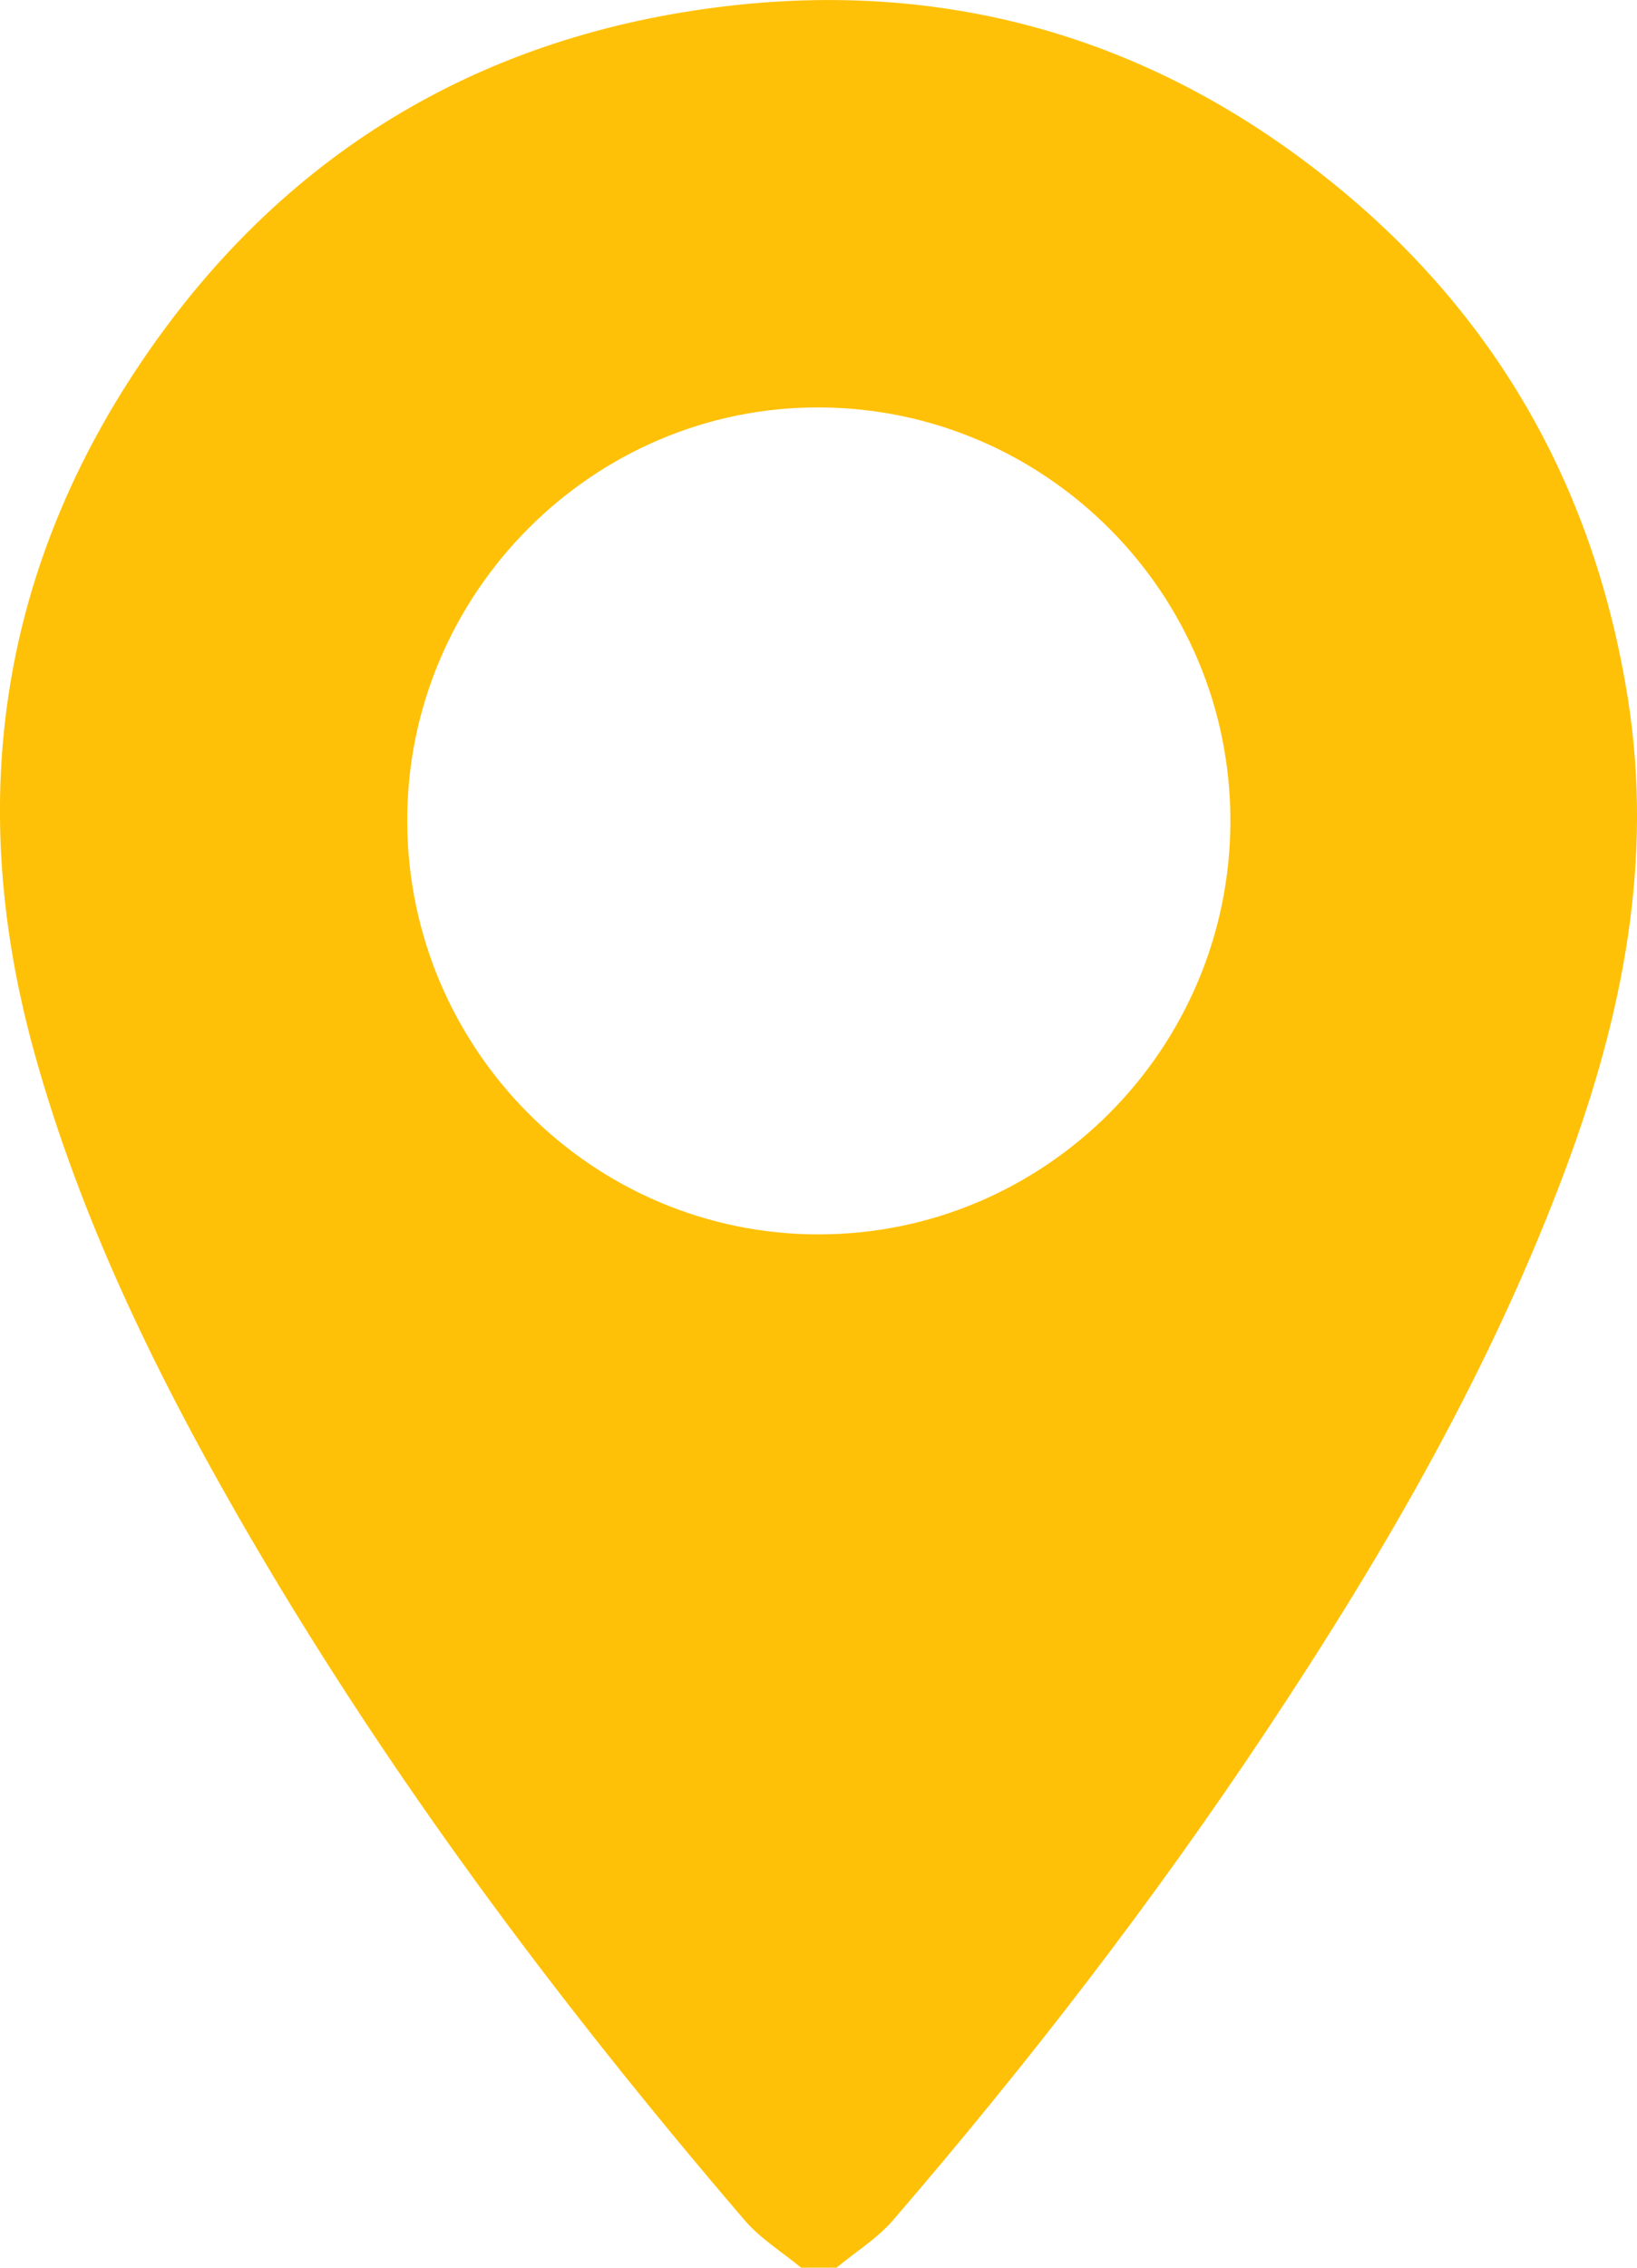 <svg width="13" height="18" viewBox="0 0 13 18" fill="none" xmlns="http://www.w3.org/2000/svg">
<path d="M6.362 18C6.212 17.876 6.039 17.77 5.914 17.624C4.415 15.875 3.038 14.034 1.889 12.032C1.222 10.869 0.637 9.665 0.275 8.364C-0.268 6.413 -0.017 4.57 1.111 2.89C2.182 1.294 3.694 0.337 5.604 0.07C7.472 -0.192 9.157 0.286 10.615 1.478C11.901 2.529 12.667 3.897 12.928 5.548C13.131 6.833 12.886 8.054 12.444 9.249C11.851 10.85 11.002 12.317 10.061 13.732C9.156 15.094 8.158 16.386 7.091 17.624C6.965 17.77 6.793 17.875 6.643 18C6.549 18 6.455 18 6.362 18ZM6.503 9.798C8.302 9.797 9.768 8.326 9.771 6.52C9.774 4.716 8.312 3.242 6.51 3.234C4.71 3.225 3.229 4.711 3.234 6.521C3.239 8.329 4.706 9.8 6.503 9.798Z" fill="#FFC107"/>
</svg>
